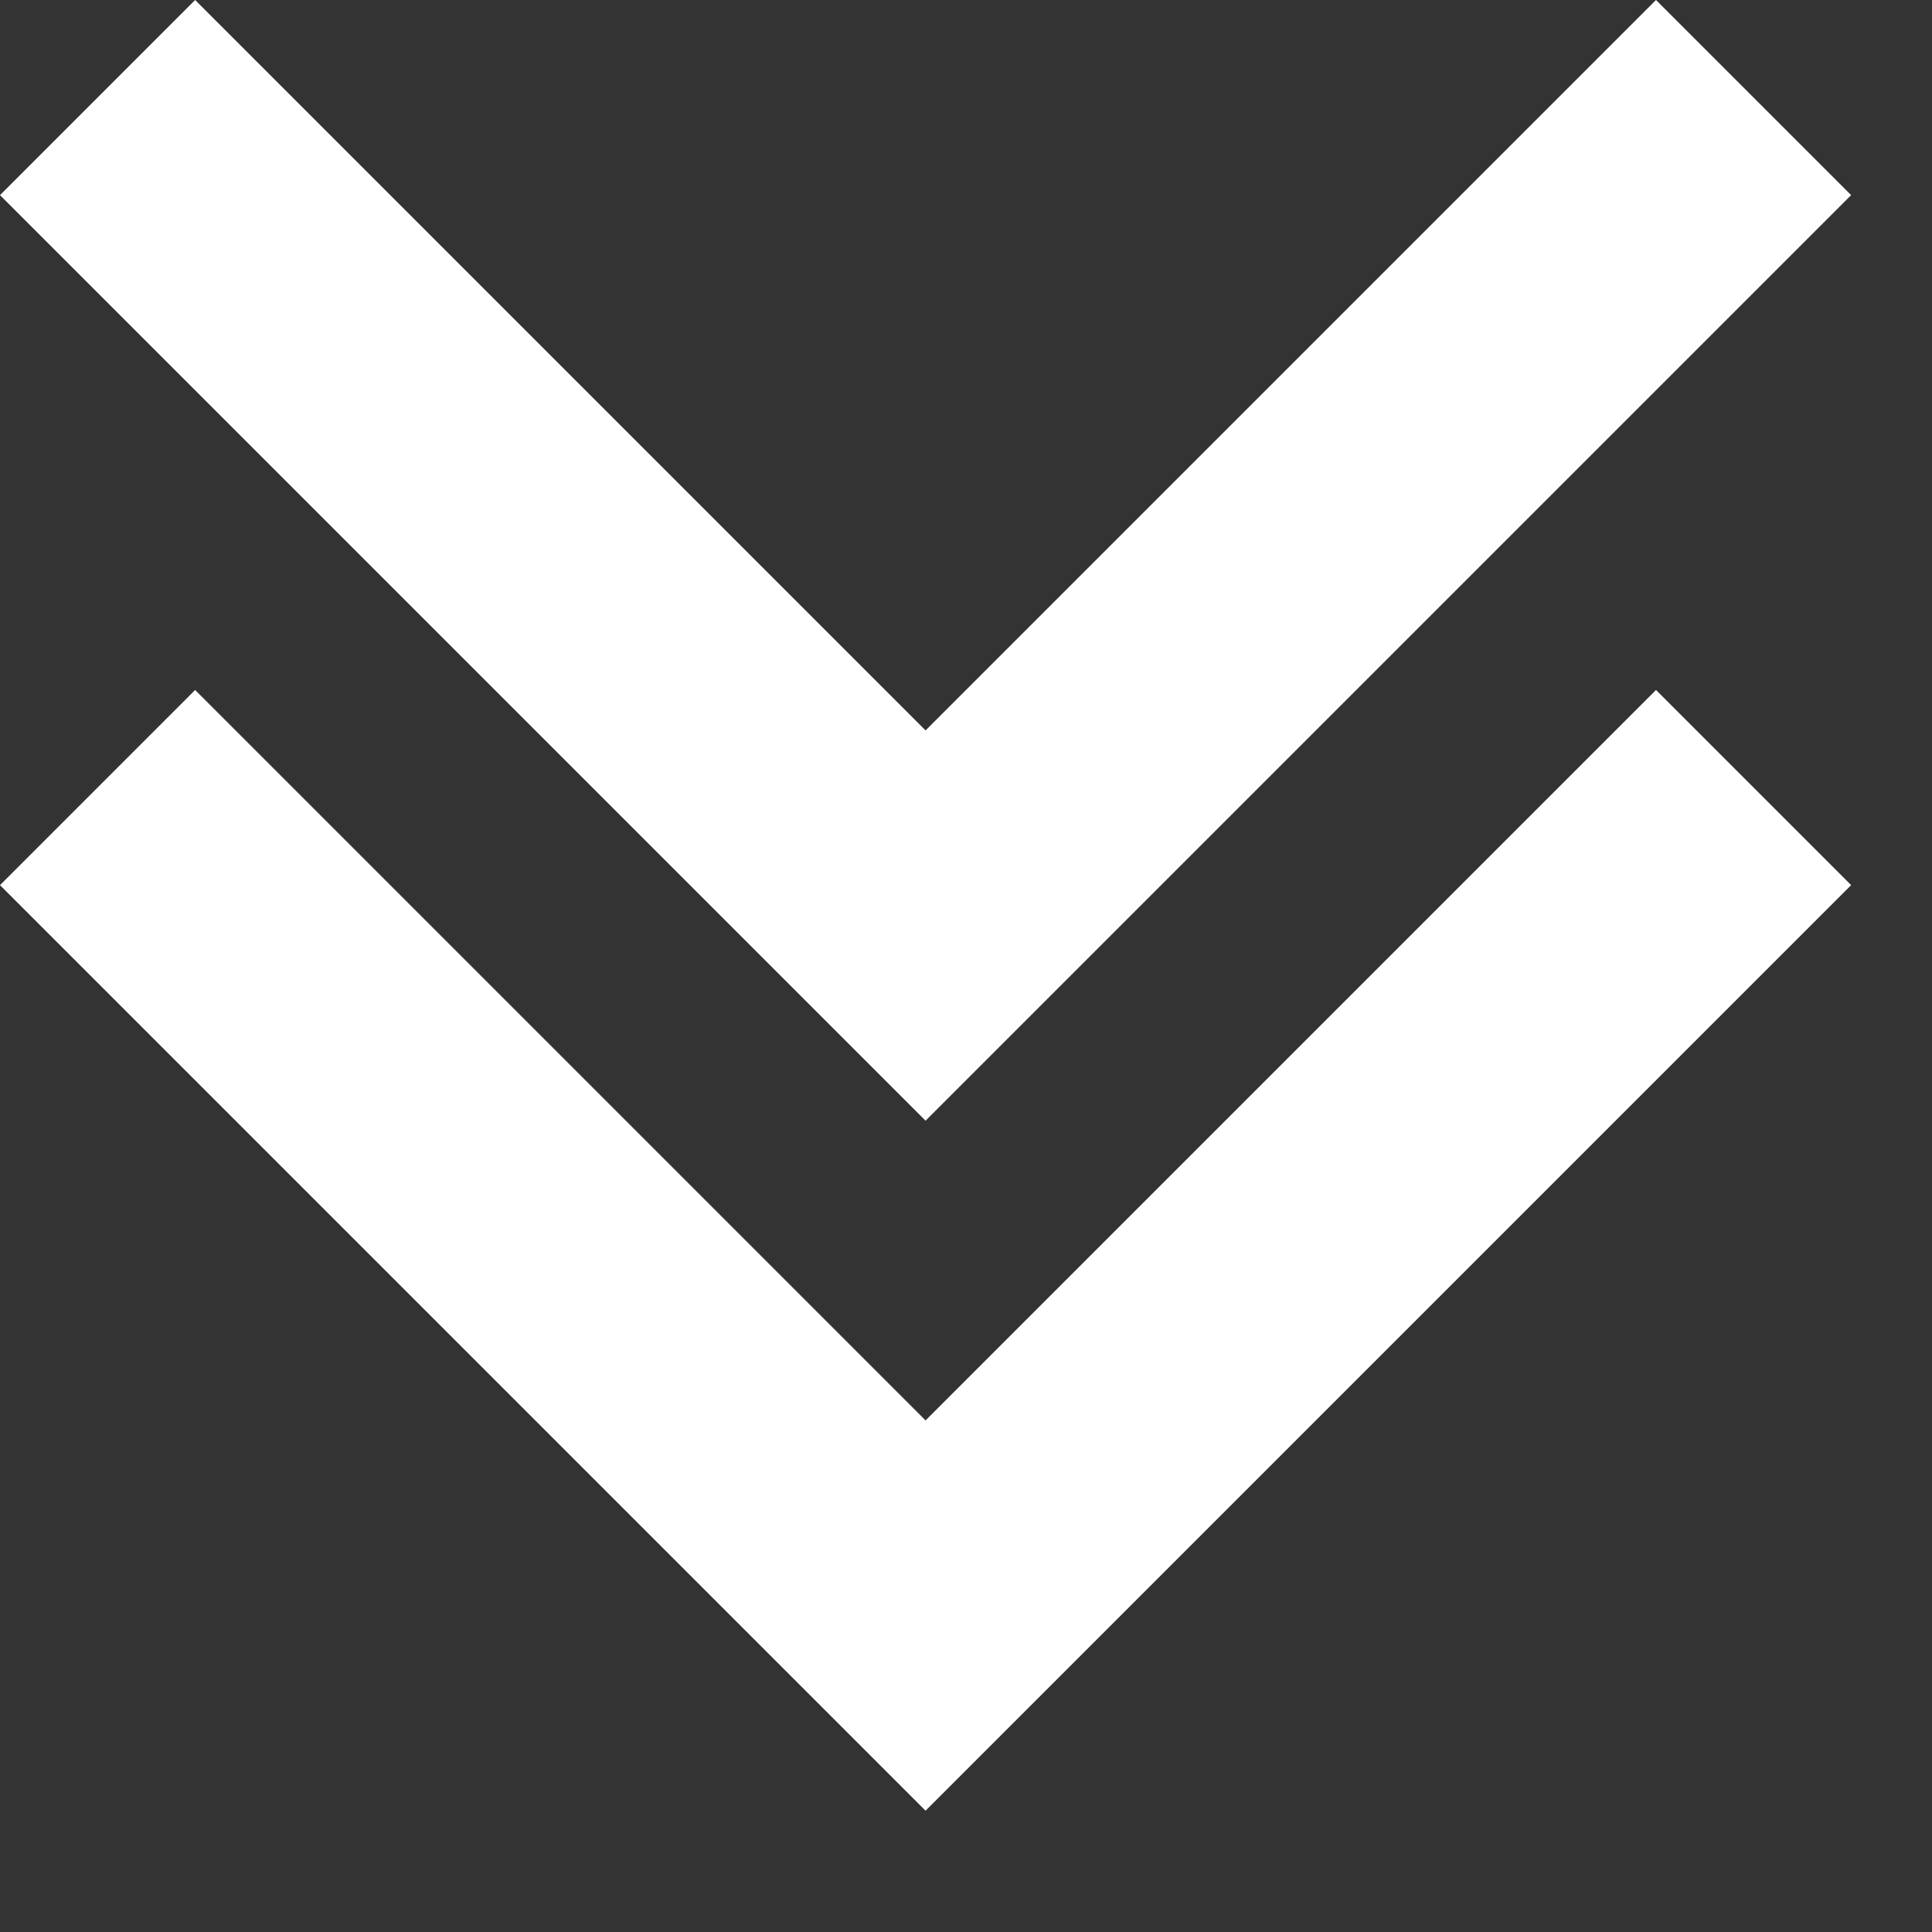 <svg width="14" height="14" viewBox="0 0 14 14" fill="none" xmlns="http://www.w3.org/2000/svg">
<rect x="0" y="0" width="14" height="14" fill="#333333" stroke="none"/>
<path fill-rule="evenodd" clip-rule="evenodd" d="M12 0L6.707 5.293L1.414 0L0 1.414L6.707 8.121L13.414 1.414L12 0ZM13.414 6.414L12 5L6.707 10.293L1.414 5L0 6.414L6.707 13.121L13.414 6.414Z" fill="white"/>
</svg>
 